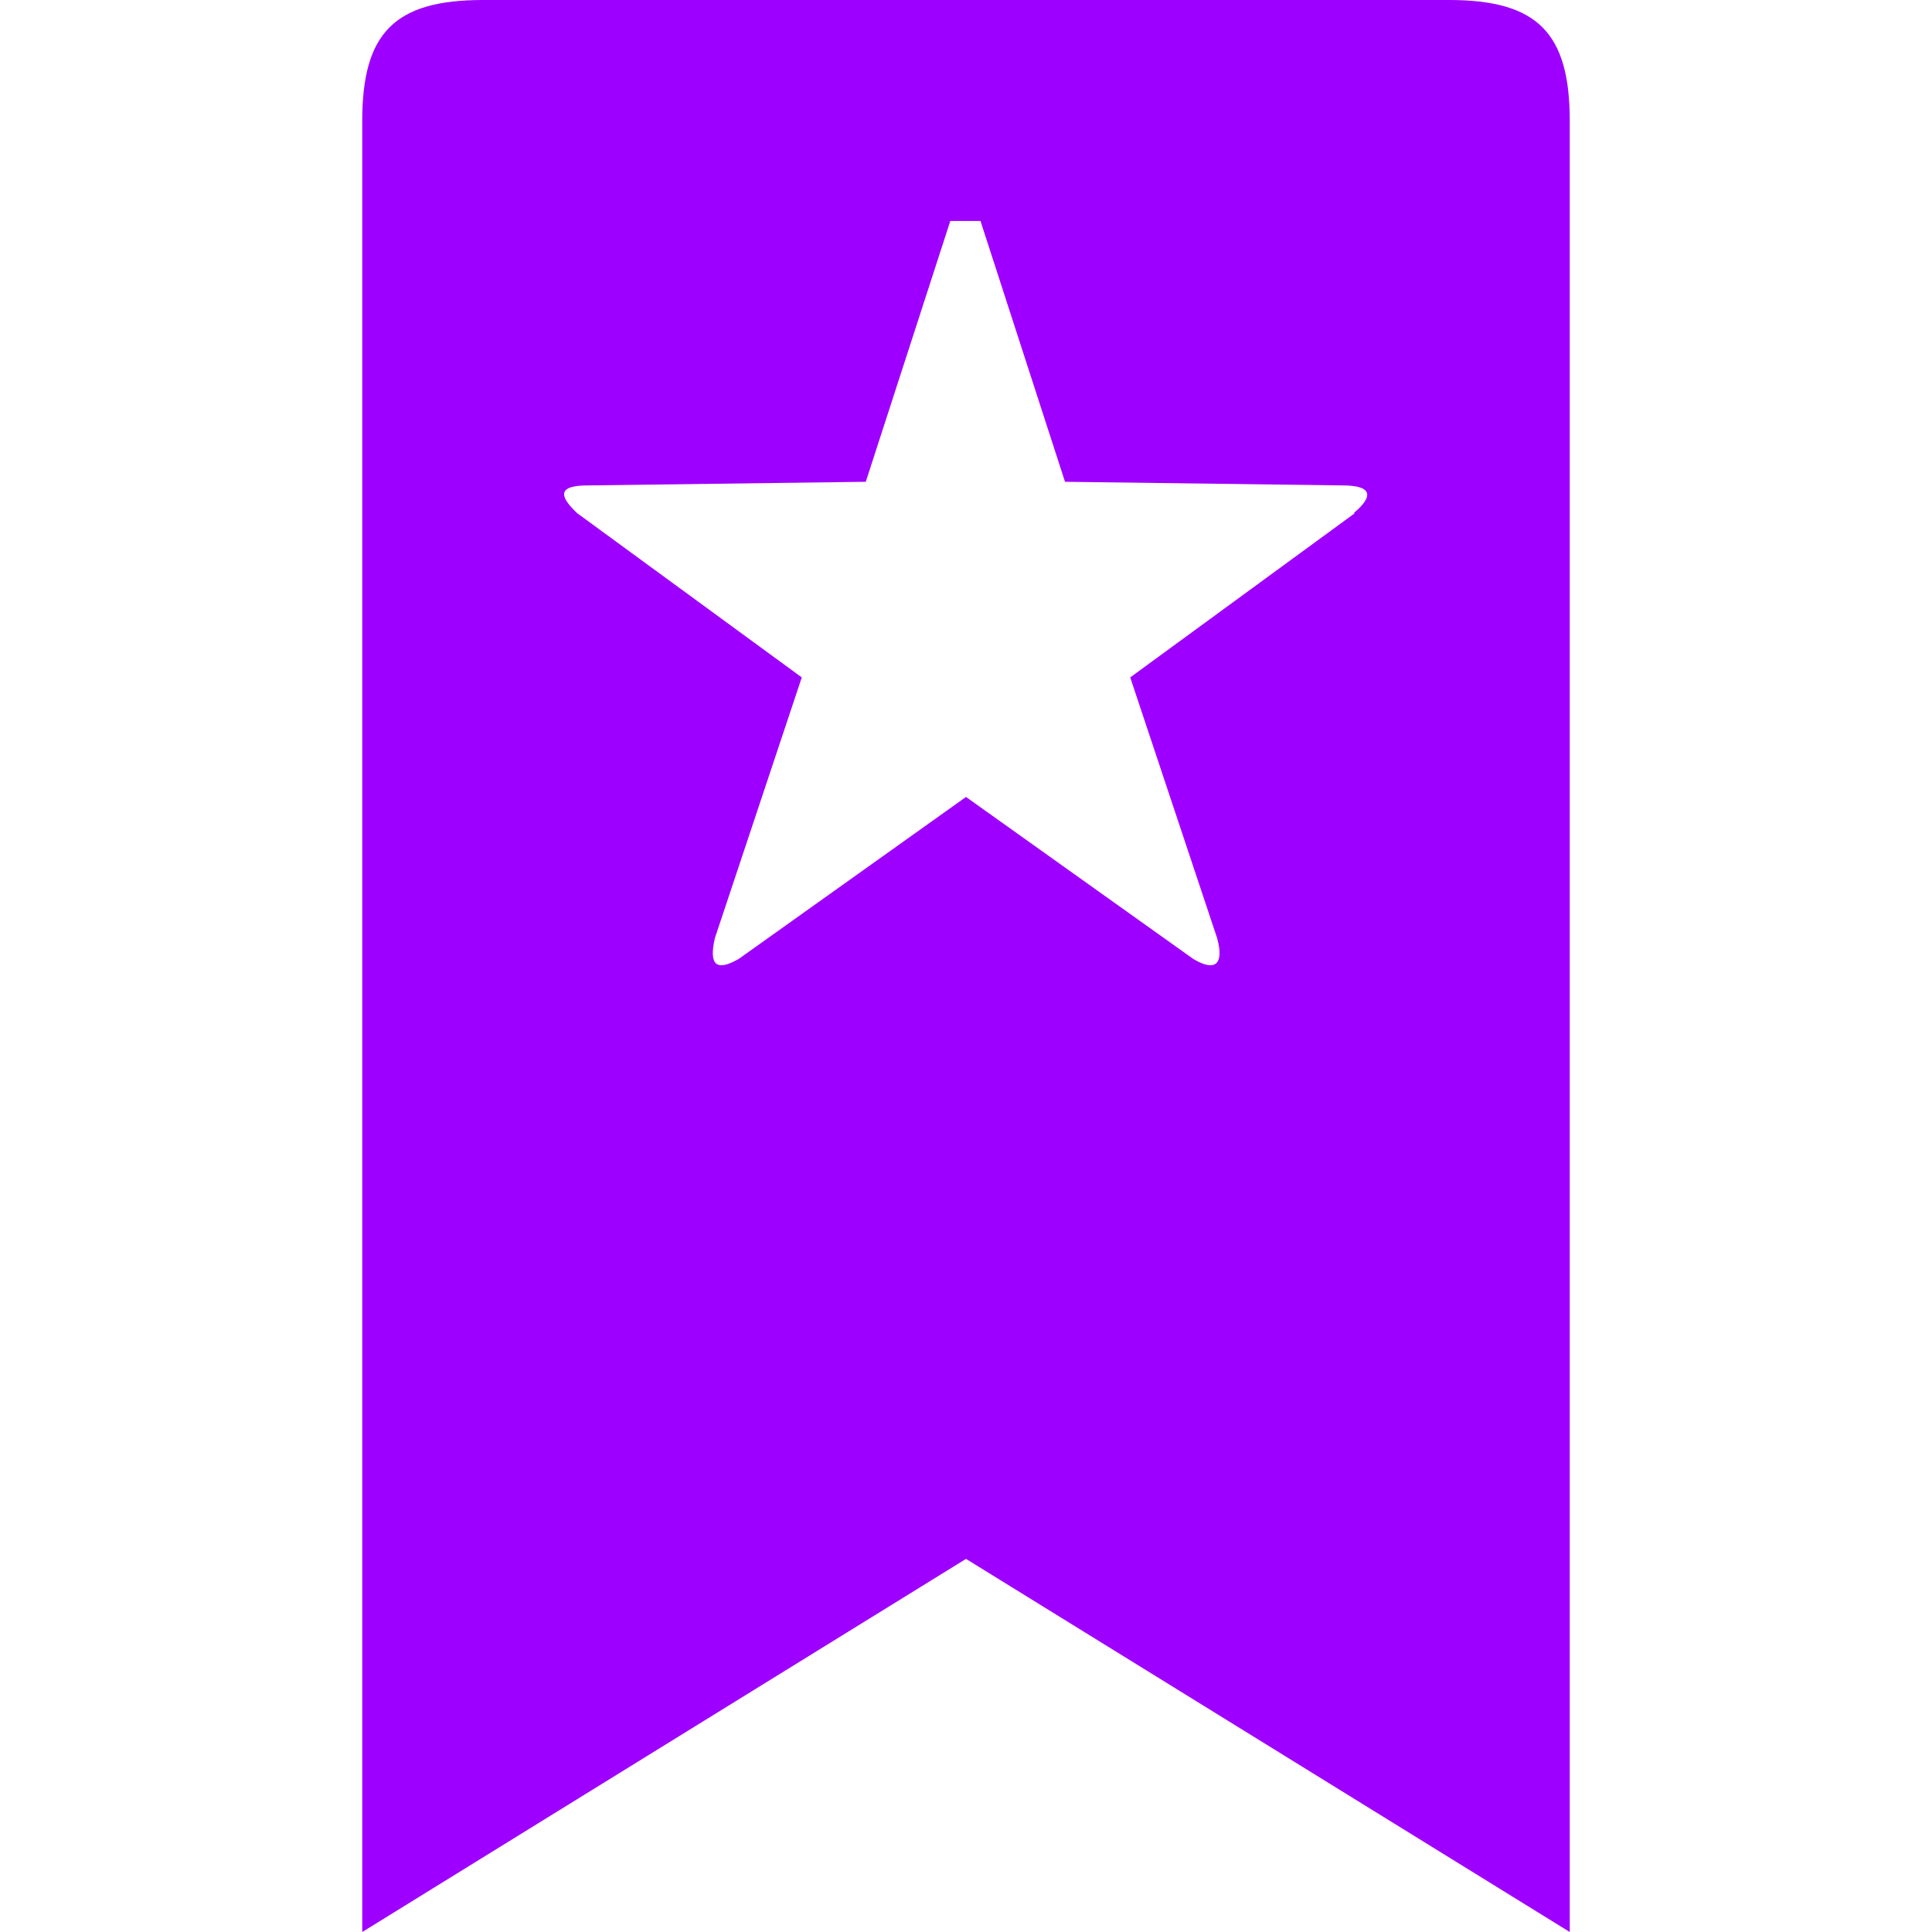 <svg width="24" height="24" viewBox="0 0 24 24" fill="none" xmlns="http://www.w3.org/2000/svg">
<path fill-rule="evenodd" clip-rule="evenodd" d="M18 0H6C4.905 0 4.5 0.405 4.5 1.5V24L12 19.365L19.5 24V1.5C19.5 0.405 19.095 0 18 0ZM16.83 6.375L14.04 8.415L15.12 11.655C15.21 11.985 15.09 12.075 14.82 11.91L12 9.9L9.18 11.91C8.895 12.075 8.805 11.985 8.88 11.655L9.96 8.415L7.17 6.375C6.915 6.135 6.96 6.03 7.305 6.03L10.755 5.985L11.805 2.745H12.18L13.23 5.985L16.68 6.03C17.025 6.03 17.085 6.15 16.815 6.375H16.83Z" fill="#9E00FF"/>
</svg>
